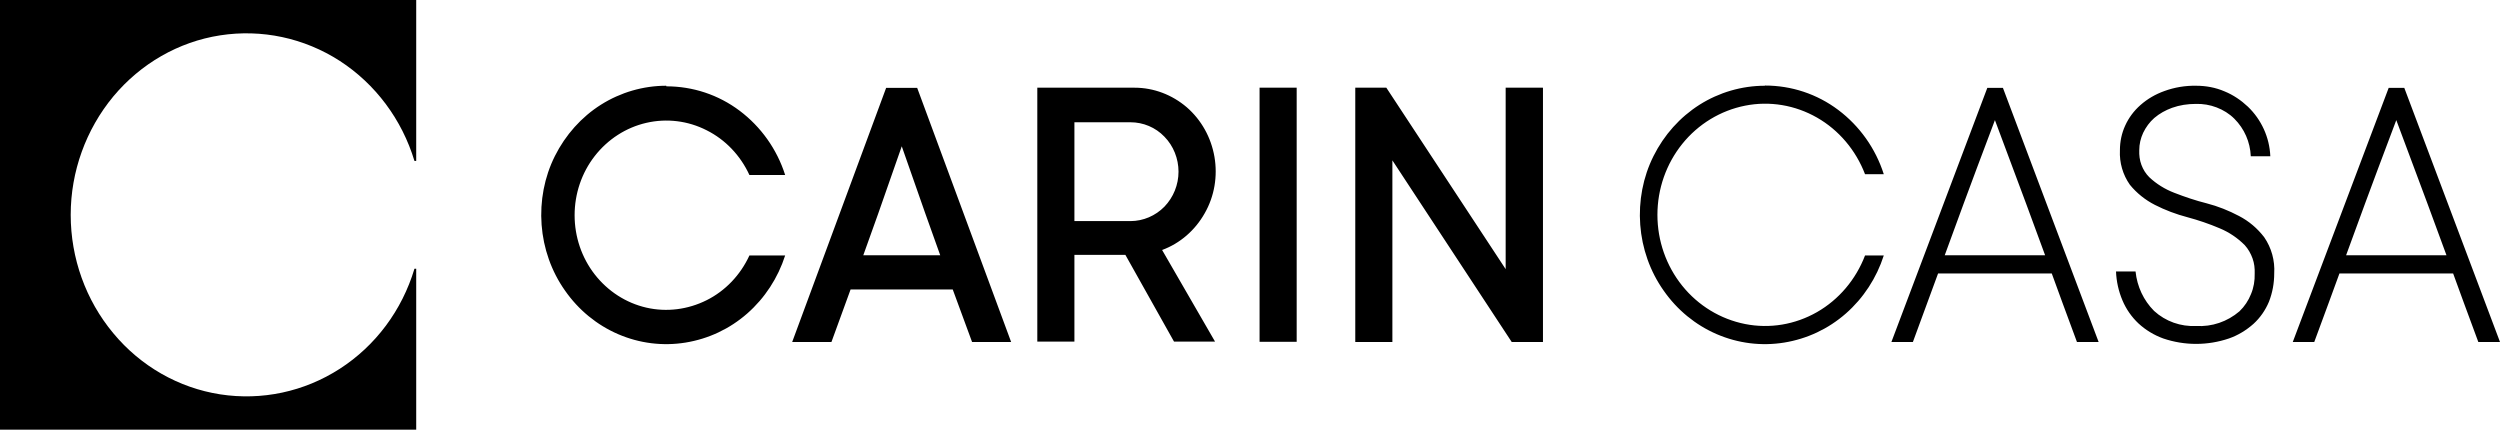 <svg xmlns="http://www.w3.org/2000/svg" viewBox="0 0 128 22">

    <path
        d="M34.11,4.39c-1.18,0-2.34,.34-3.34,.97s-1.82,1.55-2.36,2.63-.77,2.3-.68,3.52c.09,1.21,.5,2.38,1.2,3.37,.69,.99,1.63,1.76,2.72,2.23,1.09,.47,2.28,.62,3.45,.43,1.17-.19,2.26-.7,3.16-1.49,.9-.79,1.57-1.82,1.94-2.97h-1.83c-.46,1-1.23,1.81-2.19,2.29-.96,.48-2.05,.62-3.09,.38-1.04-.24-1.97-.84-2.64-1.7-.67-.86-1.03-1.93-1.03-3.03s.36-2.17,1.03-3.03c.67-.86,1.6-1.46,2.64-1.7,1.04-.24,2.13-.11,3.09,.38,.96,.48,1.73,1.29,2.19,2.29h1.83c-.42-1.32-1.24-2.47-2.33-3.29-1.09-.82-2.4-1.25-3.75-1.25Zm23.98,.1c.98,0,1.92,.36,2.67,1,.75,.65,1.25,1.55,1.42,2.54s0,2.02-.5,2.89c-.49,.87-1.26,1.54-2.18,1.88l2.71,4.69h-2.1l-2.49-4.44h-2.61v4.44h-1.9V4.49h4.98Zm-3.08,6.83h2.87c.65,0,1.28-.27,1.74-.74,.46-.48,.72-1.12,.72-1.79s-.26-1.32-.72-1.79c-.46-.48-1.09-.74-1.74-.74h-2.87v5.08Zm-11.45,3.5h5.22c.26,.7,.57,1.55,.99,2.69h2l-4.81-13.01h-1.59l-4.81,13.01h2.01c.42-1.15,.73-1.99,.98-2.69Zm4.58-1.75h-3.94c.46-1.26,.9-2.51,1.97-5.58,1.05,3,1.5,4.29,1.97,5.58Zm78.75,4.44c-.58-1.56-.97-2.63-1.29-3.51h-5.82c-.32,.89-.72,1.96-1.29,3.51h-1.1l4.91-13.01h.8l4.9,13.01h-1.09Zm-1.63-4.44c-.61-1.66-1.09-2.98-2.57-6.92-1.46,3.86-1.95,5.23-2.57,6.92h5.14ZM90.36,4.39c-1.18,0-2.34,.34-3.34,.97-1.01,.64-1.82,1.55-2.36,2.63s-.77,2.3-.68,3.52c.09,1.21,.5,2.38,1.2,3.37,.69,.99,1.63,1.76,2.72,2.23,1.09,.47,2.28,.62,3.45,.43,1.17-.19,2.26-.7,3.16-1.49,.9-.79,1.57-1.82,1.94-2.97h-.96c-.47,1.23-1.34,2.26-2.46,2.9-1.12,.64-2.42,.86-3.68,.61-1.26-.25-2.4-.94-3.22-1.96-.82-1.02-1.27-2.3-1.27-3.63s.45-2.61,1.27-3.63c.82-1.02,1.96-1.71,3.22-1.96,1.26-.25,2.56-.03,3.68,.61,1.12,.64,1.99,1.67,2.46,2.9h.96c-.42-1.32-1.24-2.47-2.33-3.29-1.09-.82-2.4-1.25-3.75-1.25h0Zm18.18,3.3c0-.44,.09-.87,.27-1.26,.18-.4,.45-.76,.78-1.05,.36-.32,.78-.56,1.23-.72,.52-.19,1.07-.28,1.62-.27,.5,0,1,.09,1.46,.29,.44,.18,.84,.45,1.19,.78,.69,.66,1.11,1.57,1.15,2.54h-1c-.03-.73-.33-1.41-.84-1.92-.26-.26-.57-.45-.91-.58-.34-.13-.7-.19-1.06-.18-.42,0-.83,.06-1.22,.2-.33,.12-.64,.29-.91,.52-.24,.21-.43,.47-.57,.76-.13,.28-.2,.58-.2,.89-.01,.25,.02,.51,.11,.75,.09,.24,.22,.45,.4,.63,.37,.35,.81,.62,1.28,.8,.54,.21,1.1,.4,1.66,.54,.58,.15,1.13,.37,1.66,.65,.5,.26,.94,.63,1.29,1.09,.37,.54,.55,1.19,.51,1.85,0,.5-.09,.99-.27,1.45-.18,.43-.45,.82-.79,1.13-.37,.33-.8,.59-1.26,.75-1.09,.37-2.27,.37-3.36,0-.47-.17-.9-.43-1.27-.77-.35-.33-.63-.73-.82-1.18-.2-.47-.31-.97-.33-1.48h1c.08,.77,.41,1.48,.95,2.02,.59,.54,1.37,.81,2.15,.77,.81,.05,1.6-.22,2.22-.75,.26-.25,.46-.55,.59-.88,.14-.33,.2-.69,.19-1.05,.01-.27-.02-.53-.11-.78-.09-.25-.22-.48-.4-.68-.37-.37-.8-.66-1.28-.86-.54-.23-1.1-.42-1.66-.57-.57-.15-1.13-.36-1.66-.63-.49-.25-.93-.6-1.28-1.03-.36-.51-.54-1.13-.51-1.76Zm-2.2,9.82c-.58-1.56-.97-2.63-1.29-3.51h-5.82c-.33,.89-.72,1.96-1.29,3.51h-1.1l4.91-13.01h.8l4.9,13.01h-1.09Zm-1.63-4.44c-.61-1.66-1.09-2.98-2.57-6.92-1.46,3.86-1.95,5.23-2.57,6.92h5.14Zm-40.22,4.44V4.49h1.9v13.01h-1.9Zm14.51-13.01v13.01h-1.6l-6.11-9.3v9.3h-1.9V4.49h1.59l6.11,9.29V4.49h1.9Z" />
    <path
        d="M0,0H21.31V8.24h-.09c-.64-2.12-2-3.94-3.82-5.12-1.83-1.18-4-1.64-6.13-1.31-2.13,.33-4.07,1.45-5.47,3.13-1.4,1.69-2.18,3.84-2.18,6.06s.77,4.37,2.18,6.06c1.4,1.69,3.35,2.8,5.47,3.13,2.13,.33,4.3-.13,6.13-1.31,1.83-1.18,3.18-2.99,3.82-5.12h.09v8.24H0V0Z" />
</svg>
